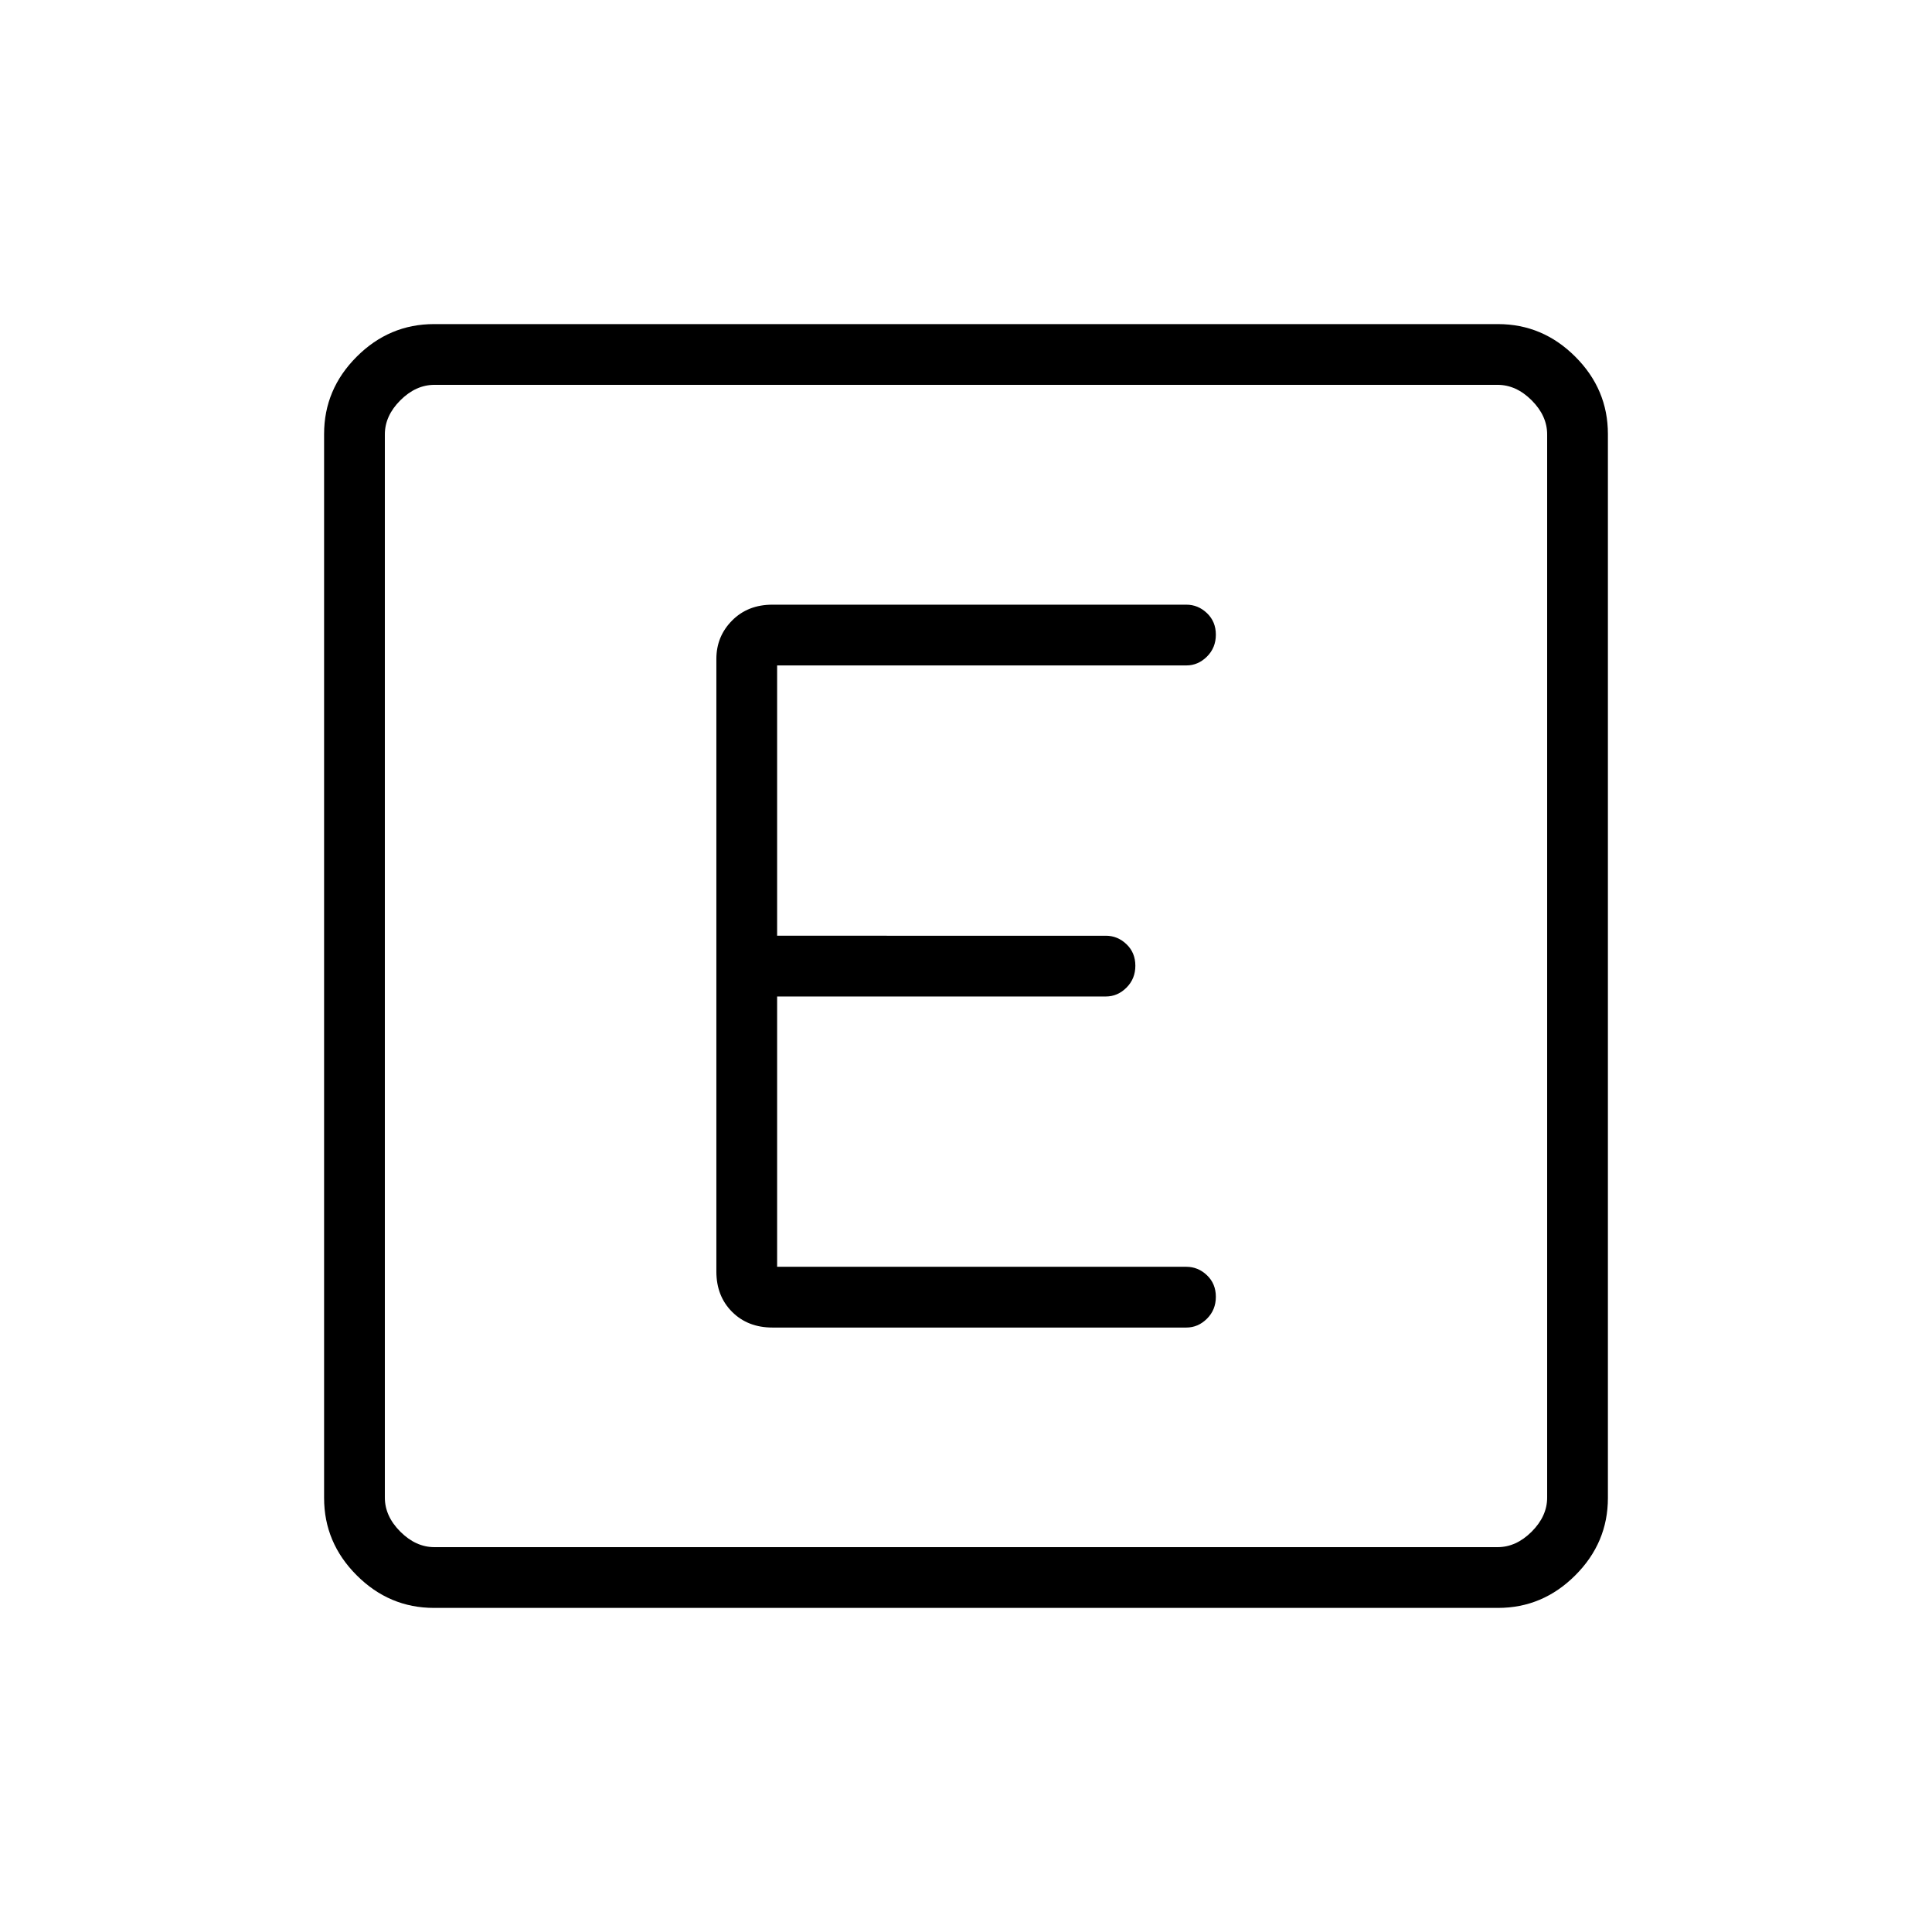 <svg xmlns="http://www.w3.org/2000/svg" height="48" viewBox="0 -960 960 960" width="48"><path d="M215.66-161.04q-22.23 0-38.42-16.2-16.2-16.19-16.2-38.42v-528.68q0-22.23 16.2-38.42 16.19-16.2 38.42-16.2h528.68q22.23 0 38.42 16.2 16.2 16.19 16.2 38.42v528.68q0 22.23-16.2 38.42-16.19 16.2-38.42 16.2H215.66Zm.19-30.19h528.3q9.23 0 16.93-7.69 7.69-7.7 7.69-16.93v-528.3q0-9.23-7.69-16.93-7.7-7.69-16.93-7.69h-528.3q-9.23 0-16.93 7.69-7.69 7.7-7.69 16.93v528.3q0 9.23 7.69 16.93 7.7 7.69 16.93 7.69Zm-24.62-577.54v577.54-577.54ZM589.5-300.35q5.83 0 10.24-4.4t4.41-10.88q0-6.49-4.41-10.7-4.41-4.21-10.24-4.21H386.15v-134.31H549.5q5.83 0 10.24-4.4t4.41-10.88q0-6.49-4.41-10.7-4.41-4.21-10.24-4.21H386.15v-134.31H589.5q5.83 0 10.24-4.4t4.41-10.88q0-6.49-4.41-10.7-4.41-4.21-10.24-4.21H383.81q-12.23 0-20.04 7.88-7.81 7.87-7.81 19.08v304.39q0 12.23 7.81 20.04 7.81 7.8 20.04 7.8H589.5Z"/></svg>